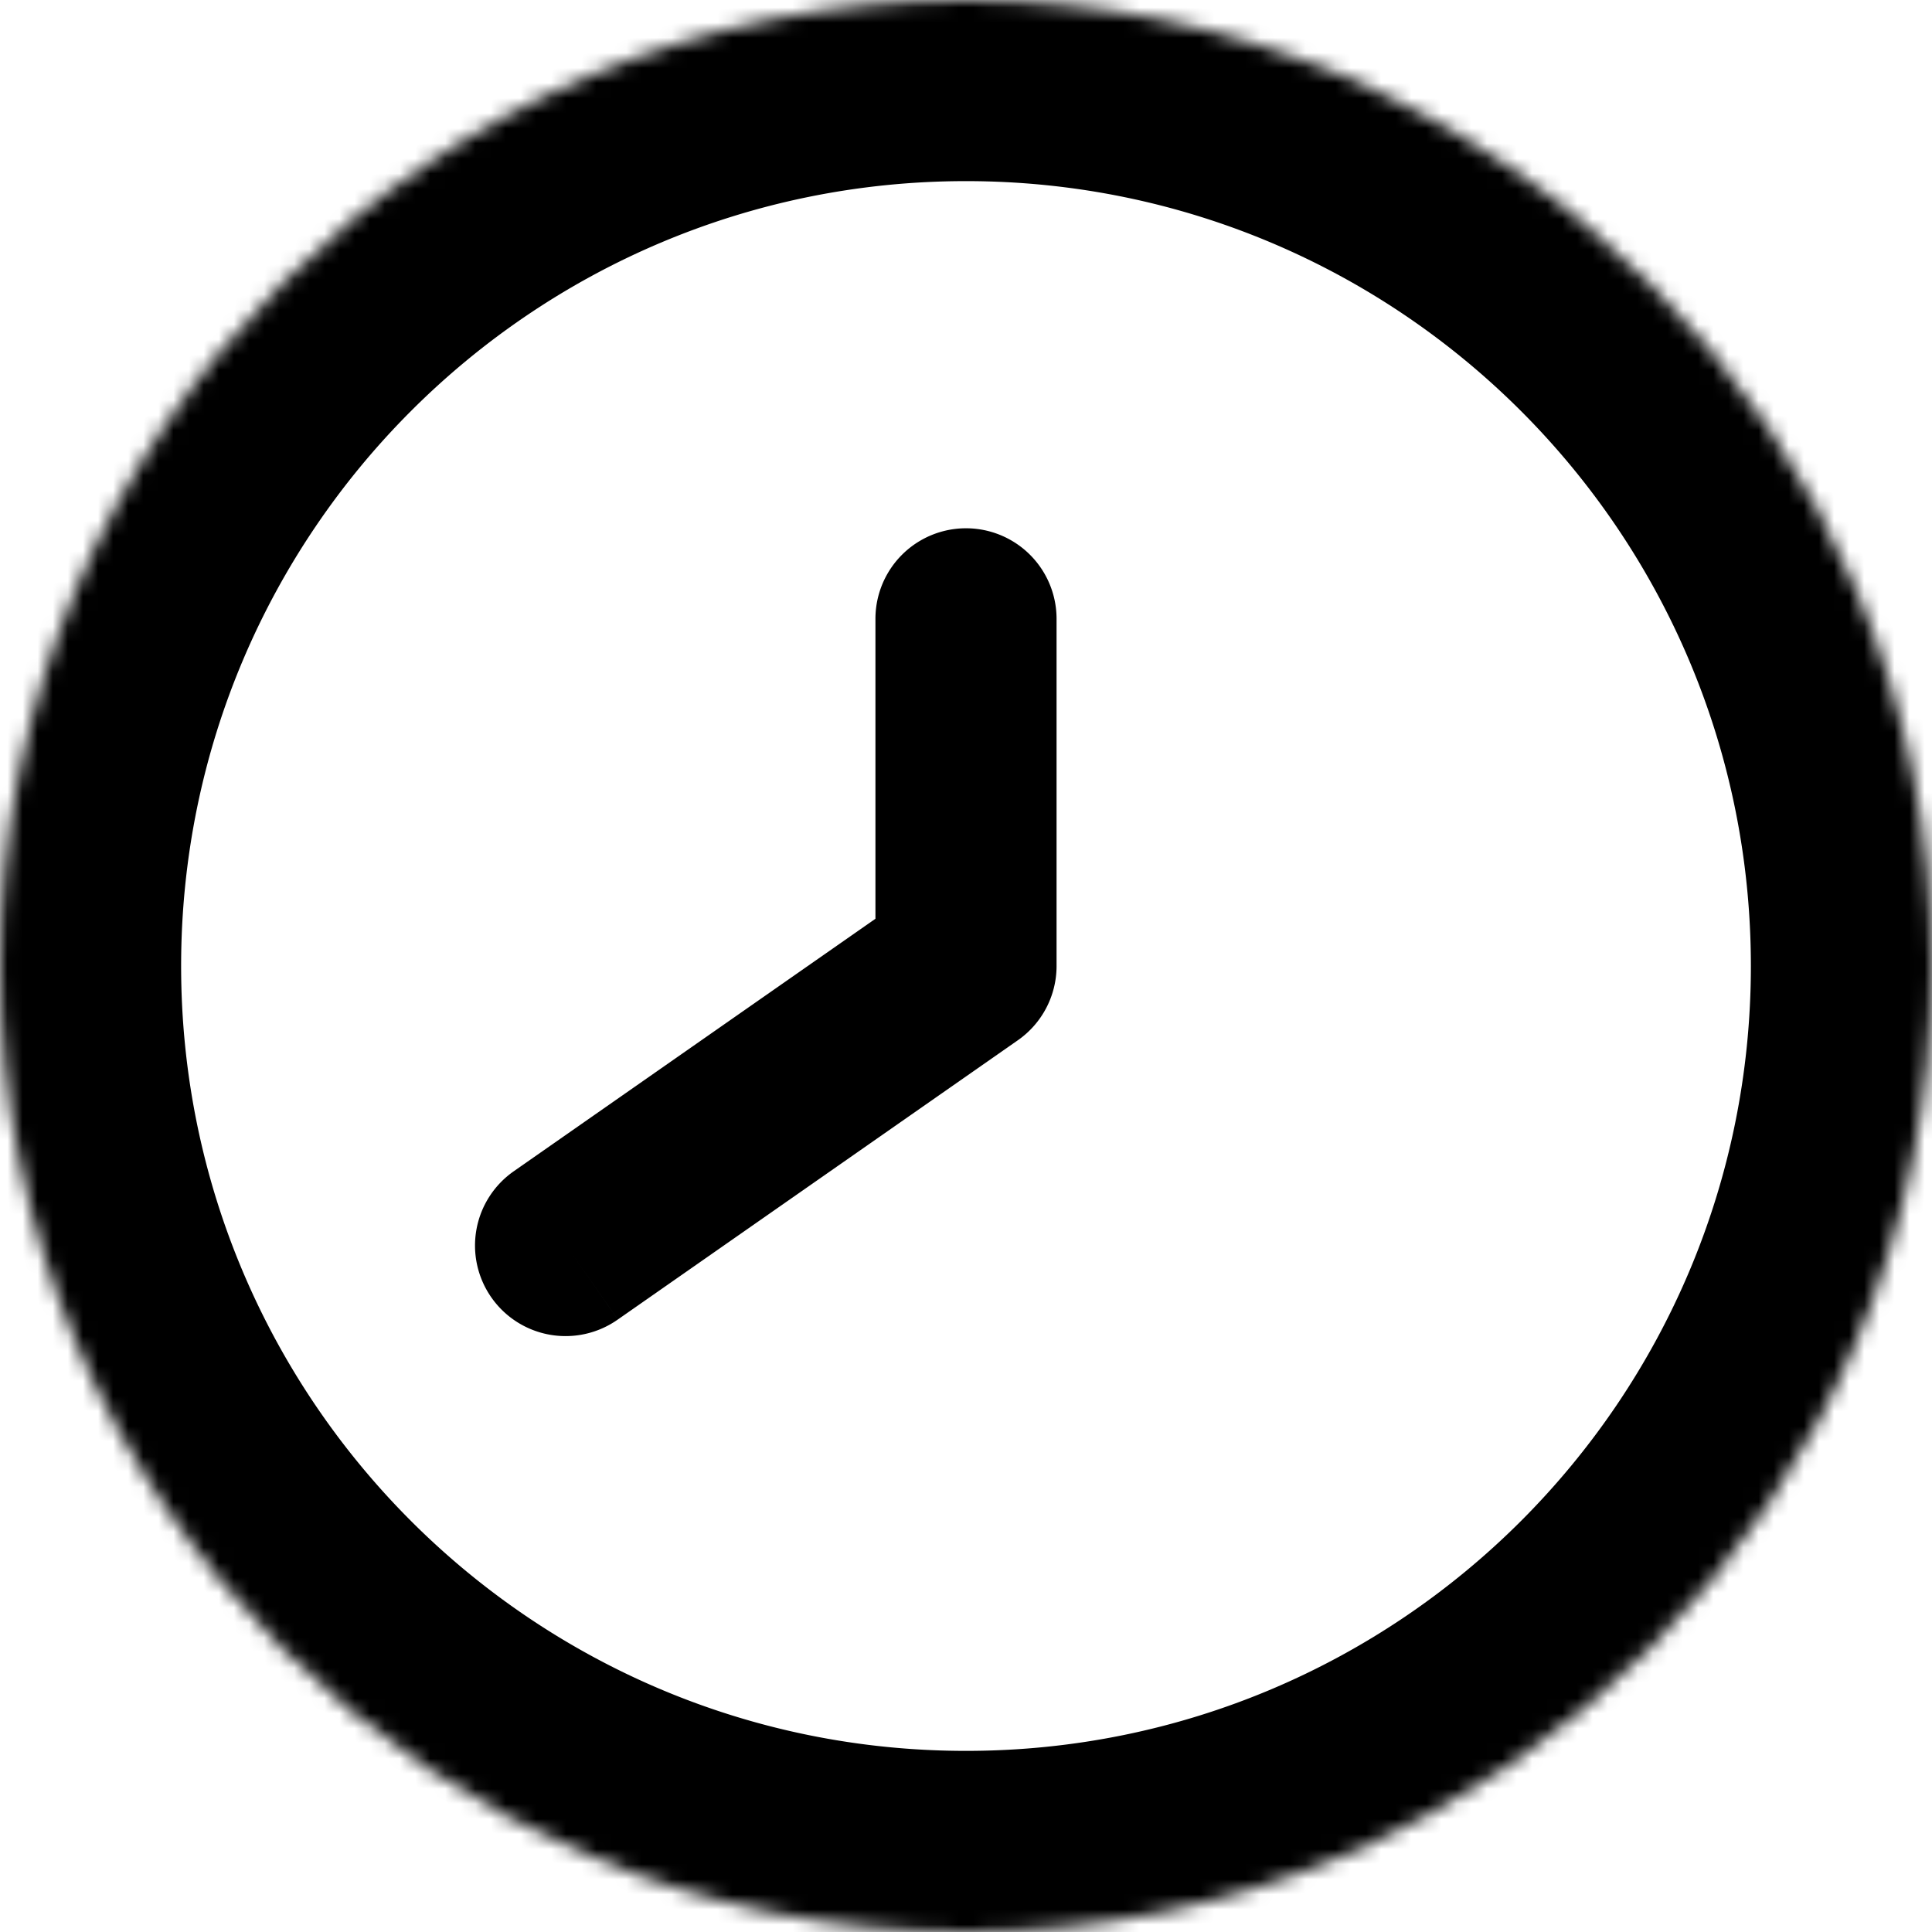 <svg xmlns="http://www.w3.org/2000/svg" width="128" height="128" fill="none"><mask id="a" fill="#fff"><path d="M128 64c0 35.346-28.654 64-64 64S0 99.346 0 64 28.654 0 64 0s64 28.654 64 64"/></mask><path fill="#000" d="M70 41a6 6 0 0 0-12 0zm-6 23 3.435 4.92A6 6 0 0 0 70 64zM34.066 77.58a6 6 0 1 0 6.868 9.84zM58 41v23h12V41zm2.565 18.08-26.5 18.5 6.87 9.84 26.5-18.5zM64 140c41.974 0 76-34.026 76-76h-24c0 28.719-23.281 52-52 52zm-76-76c0 41.974 34.026 76 76 76v-24c-28.719 0-52-23.281-52-52zm76-76c-41.974 0-76 34.026-76 76h24c0-28.719 23.281-52 52-52zm76 76c0-41.974-34.026-76-76-76v24c28.719 0 52 23.281 52 52z" mask="url(#a)"/></svg>